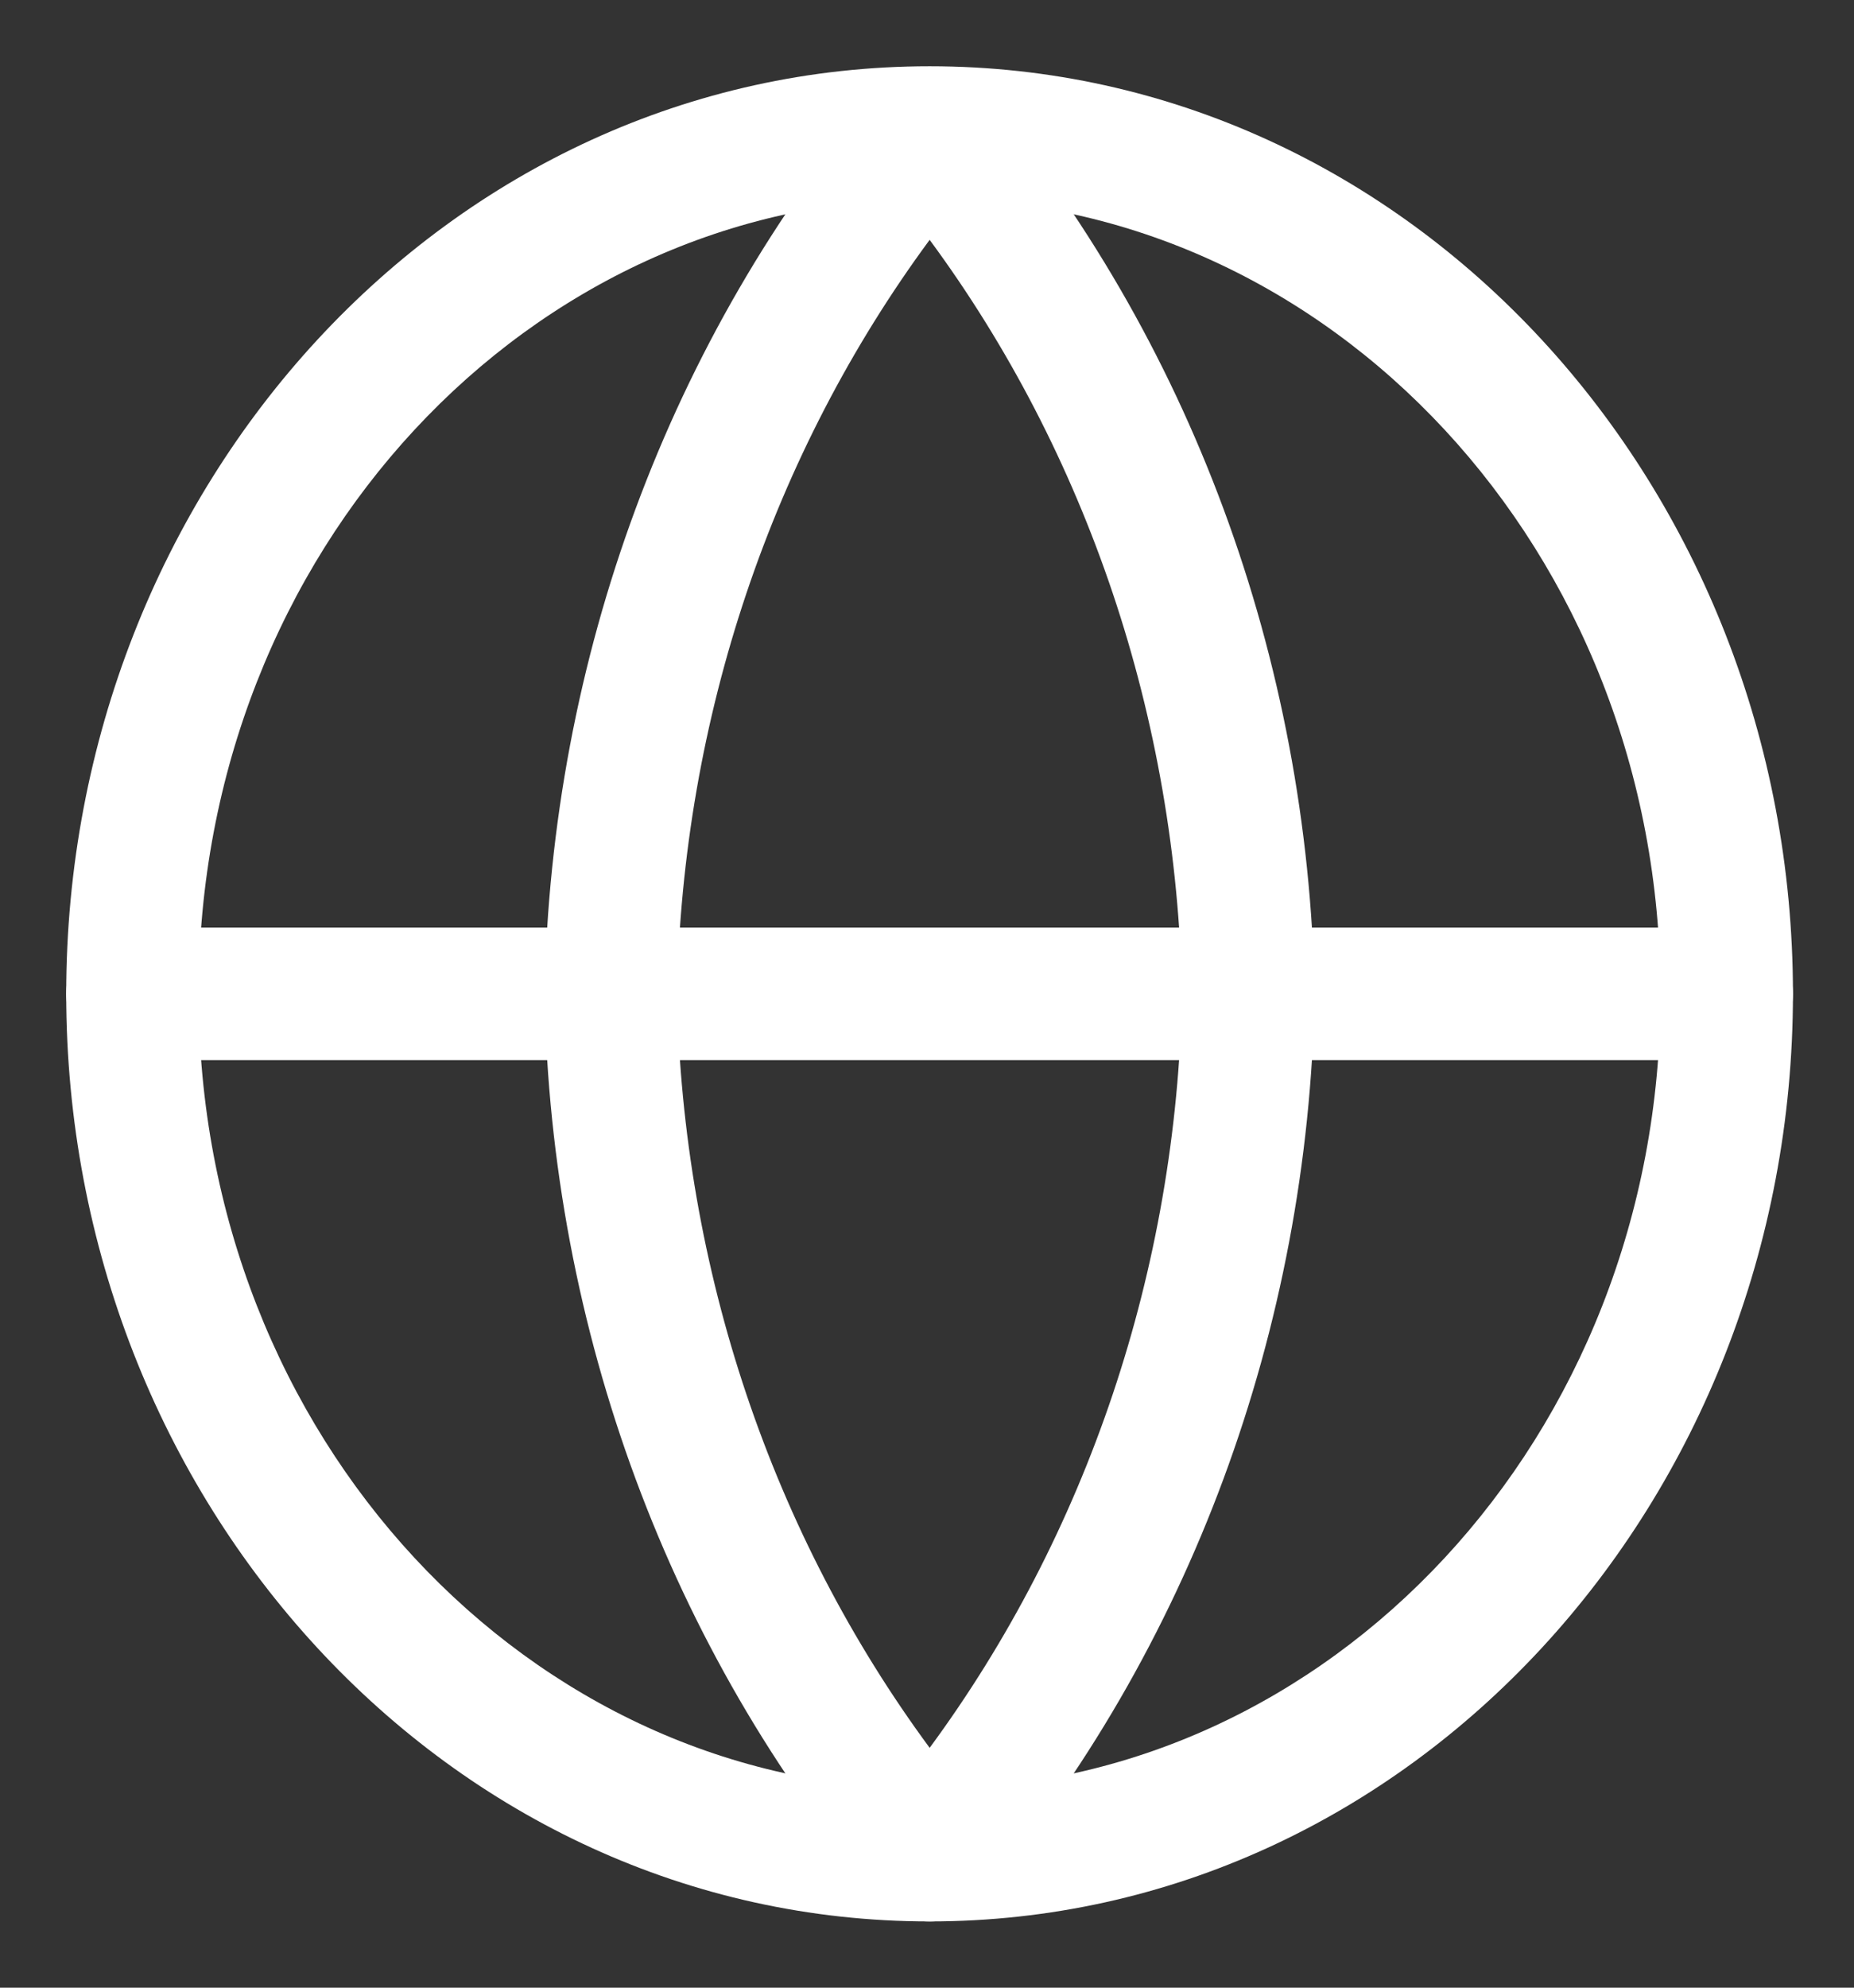 <svg width="14" height="15" viewBox="0 0 14 15" fill="none" xmlns="http://www.w3.org/2000/svg">
<rect x="0" y="0" width="14" height="15" fill="#333333" stroke="none"/>
<path d="M12.539 7.5C12.539 4.149 10.032 1.5 7.02 1.5C4.007 1.5 1.5 4.149 1.5 7.5C1.5 10.851 4.007 13.5 7.02 13.5C10.032 13.5 12.539 10.851 12.539 7.5ZM13.539 7.5C13.539 11.329 10.655 14.5 7.02 14.5C3.384 14.5 0.5 11.329 0.5 7.5C0.5 3.671 3.384 0.5 7.02 0.5C10.655 0.5 13.539 3.671 13.539 7.5Z" fill="white"/>
<path d="M13.039 7C13.315 7 13.539 7.224 13.539 7.5C13.539 7.776 13.315 8 13.039 8H1C0.724 8 0.5 7.776 0.5 7.5C0.5 7.224 0.724 7 1 7H13.039Z" fill="white"/>
<path d="M7.401 0.677C8.983 2.548 9.878 4.969 9.927 7.49C9.927 7.497 9.927 7.503 9.927 7.51C9.878 10.031 8.983 12.452 7.401 14.323L7.323 14.398C7.236 14.464 7.13 14.5 7.02 14.5C6.873 14.5 6.733 14.435 6.638 14.323L7.02 14H7.019L6.638 14.323C5.055 12.452 4.16 10.031 4.112 7.51C4.111 7.503 4.111 7.497 4.112 7.49C4.16 4.969 5.055 2.548 6.638 0.677L7.019 1L7.401 0.677ZM7.02 1.81C5.831 3.422 5.154 5.418 5.112 7.5C5.154 9.581 5.831 11.578 7.02 13.19C8.208 11.578 8.884 9.581 8.926 7.5C8.884 5.418 8.209 3.421 7.02 1.81Z" fill="white"/>
</svg>

